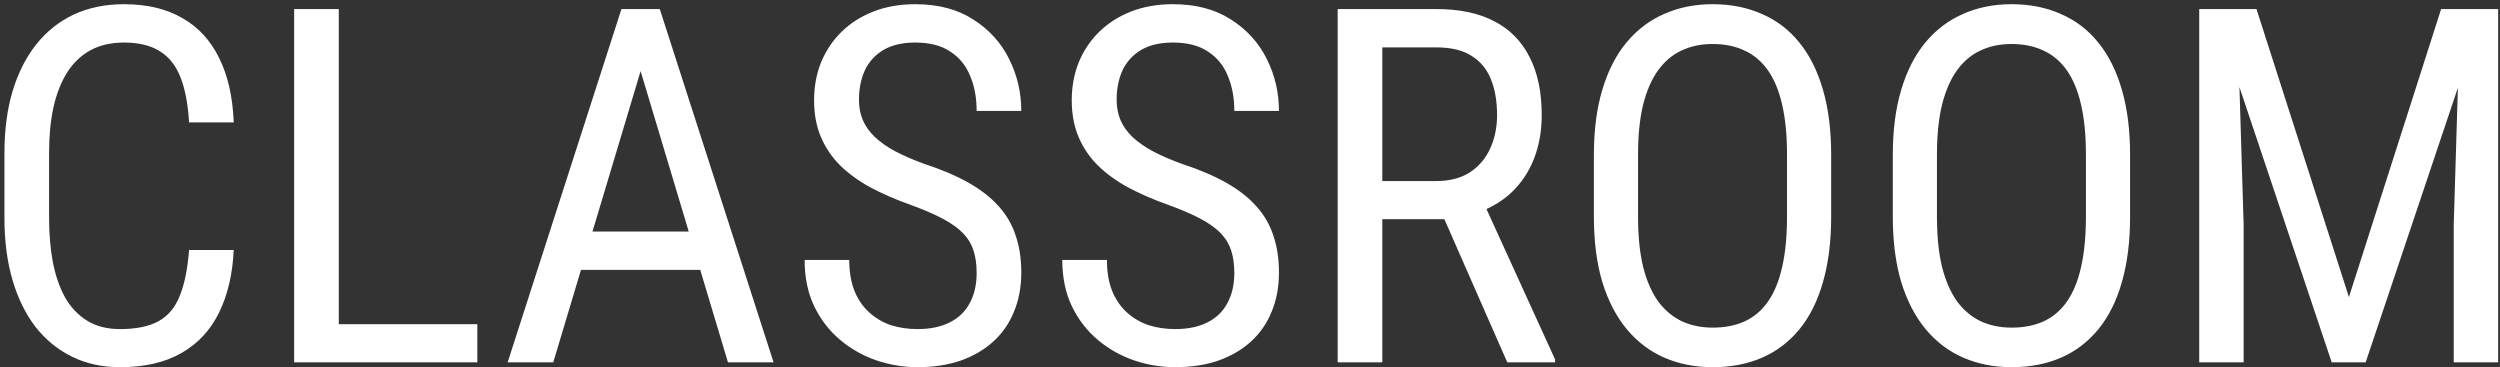 <svg width="483" height="71" viewBox="0 0 483 71" fill="none" xmlns="http://www.w3.org/2000/svg">
<rect x="0" y="0" width="483" height="71" fill="#333333" stroke="none"/>
<path d="M36.531 48.297H45.156C44.938 52.984 43.984 57.031 42.297 60.438C40.641 63.812 38.219 66.406 35.031 68.219C31.875 70.031 27.922 70.938 23.172 70.938C19.766 70.938 16.688 70.266 13.938 68.922C11.188 67.578 8.828 65.656 6.859 63.156C4.922 60.625 3.438 57.594 2.406 54.062C1.375 50.531 0.859 46.562 0.859 42.156V29.547C0.859 25.172 1.375 21.219 2.406 17.688C3.469 14.156 4.984 11.141 6.953 8.641C8.953 6.109 11.375 4.172 14.219 2.828C17.094 1.484 20.344 0.812 23.969 0.812C28.406 0.812 32.156 1.703 35.219 3.484C38.312 5.234 40.688 7.812 42.344 11.219C44.031 14.594 44.969 18.734 45.156 23.641H36.531C36.312 20.047 35.75 17.125 34.844 14.875C33.938 12.594 32.594 10.922 30.812 9.859C29.062 8.766 26.781 8.219 23.969 8.219C21.469 8.219 19.297 8.719 17.453 9.719C15.641 10.719 14.141 12.156 12.953 14.031C11.797 15.875 10.922 18.109 10.328 20.734C9.766 23.328 9.484 26.234 9.484 29.453V42.156C9.484 45.156 9.719 47.953 10.188 50.547C10.688 53.141 11.469 55.422 12.531 57.391C13.625 59.328 15.047 60.844 16.797 61.938C18.547 63.031 20.672 63.578 23.172 63.578C26.328 63.578 28.828 63.062 30.672 62.031C32.516 61 33.875 59.359 34.75 57.109C35.656 54.859 36.25 51.922 36.531 48.297ZM92.219 62.641V70H63.906V62.641H92.219ZM65.453 1.75V70H56.828V1.75H65.453ZM125.547 7.797L106.891 70H98.078L120.062 1.75H125.594L125.547 7.797ZM140.641 70L121.984 7.797L121.891 1.75H127.469L149.453 70H140.641ZM140.641 44.734V52.141H107.734V44.734H140.641ZM188.688 52.75C188.688 51.156 188.5 49.75 188.125 48.531C187.75 47.281 187.094 46.156 186.156 45.156C185.219 44.156 183.906 43.203 182.219 42.297C180.531 41.391 178.391 40.469 175.797 39.531C172.984 38.531 170.438 37.422 168.156 36.203C165.875 34.953 163.922 33.531 162.297 31.938C160.703 30.344 159.469 28.516 158.594 26.453C157.719 24.391 157.281 22.031 157.281 19.375C157.281 16.719 157.734 14.266 158.641 12.016C159.578 9.766 160.891 7.812 162.578 6.156C164.297 4.469 166.359 3.156 168.766 2.219C171.172 1.281 173.859 0.812 176.828 0.812C181.266 0.812 185 1.797 188.031 3.766C191.094 5.703 193.406 8.25 194.969 11.406C196.531 14.531 197.312 17.875 197.312 21.438H188.688C188.688 18.875 188.266 16.609 187.422 14.641C186.609 12.641 185.328 11.078 183.578 9.953C181.859 8.797 179.609 8.219 176.828 8.219C174.328 8.219 172.266 8.703 170.641 9.672C169.047 10.641 167.859 11.953 167.078 13.609C166.328 15.266 165.953 17.156 165.953 19.281C165.953 20.719 166.203 22.031 166.703 23.219C167.203 24.375 167.969 25.453 169 26.453C170.062 27.453 171.375 28.375 172.938 29.219C174.531 30.062 176.406 30.875 178.562 31.656C181.906 32.75 184.766 33.969 187.141 35.312C189.516 36.656 191.453 38.172 192.953 39.859C194.453 41.516 195.547 43.406 196.234 45.531C196.953 47.625 197.312 50 197.312 52.656C197.312 55.438 196.844 57.953 195.906 60.203C195 62.453 193.672 64.375 191.922 65.969C190.172 67.562 188.062 68.797 185.594 69.672C183.125 70.516 180.344 70.938 177.25 70.938C174.562 70.938 171.922 70.5 169.328 69.625C166.766 68.75 164.438 67.438 162.344 65.688C160.25 63.938 158.578 61.781 157.328 59.219C156.078 56.625 155.453 53.625 155.453 50.219H164.078C164.078 52.562 164.422 54.578 165.109 56.266C165.797 57.922 166.75 59.297 167.969 60.391C169.188 61.484 170.578 62.297 172.141 62.828C173.734 63.328 175.438 63.578 177.25 63.578C179.75 63.578 181.844 63.141 183.531 62.266C185.25 61.391 186.531 60.141 187.375 58.516C188.25 56.891 188.688 54.969 188.688 52.75ZM238.469 52.75C238.469 51.156 238.281 49.75 237.906 48.531C237.531 47.281 236.875 46.156 235.938 45.156C235 44.156 233.688 43.203 232 42.297C230.312 41.391 228.172 40.469 225.578 39.531C222.766 38.531 220.219 37.422 217.938 36.203C215.656 34.953 213.703 33.531 212.078 31.938C210.484 30.344 209.25 28.516 208.375 26.453C207.5 24.391 207.062 22.031 207.062 19.375C207.062 16.719 207.516 14.266 208.422 12.016C209.359 9.766 210.672 7.812 212.359 6.156C214.078 4.469 216.141 3.156 218.547 2.219C220.953 1.281 223.641 0.812 226.609 0.812C231.047 0.812 234.781 1.797 237.812 3.766C240.875 5.703 243.188 8.25 244.75 11.406C246.312 14.531 247.094 17.875 247.094 21.438H238.469C238.469 18.875 238.047 16.609 237.203 14.641C236.391 12.641 235.109 11.078 233.359 9.953C231.641 8.797 229.391 8.219 226.609 8.219C224.109 8.219 222.047 8.703 220.422 9.672C218.828 10.641 217.641 11.953 216.859 13.609C216.109 15.266 215.734 17.156 215.734 19.281C215.734 20.719 215.984 22.031 216.484 23.219C216.984 24.375 217.75 25.453 218.781 26.453C219.844 27.453 221.156 28.375 222.719 29.219C224.312 30.062 226.188 30.875 228.344 31.656C231.688 32.75 234.547 33.969 236.922 35.312C239.297 36.656 241.234 38.172 242.734 39.859C244.234 41.516 245.328 43.406 246.016 45.531C246.734 47.625 247.094 50 247.094 52.656C247.094 55.438 246.625 57.953 245.688 60.203C244.781 62.453 243.453 64.375 241.703 65.969C239.953 67.562 237.844 68.797 235.375 69.672C232.906 70.516 230.125 70.938 227.031 70.938C224.344 70.938 221.703 70.5 219.109 69.625C216.547 68.75 214.219 67.438 212.125 65.688C210.031 63.938 208.359 61.781 207.109 59.219C205.859 56.625 205.234 53.625 205.234 50.219H213.859C213.859 52.562 214.203 54.578 214.891 56.266C215.578 57.922 216.531 59.297 217.75 60.391C218.969 61.484 220.359 62.297 221.922 62.828C223.516 63.328 225.219 63.578 227.031 63.578C229.531 63.578 231.625 63.141 233.312 62.266C235.031 61.391 236.312 60.141 237.156 58.516C238.031 56.891 238.469 54.969 238.469 52.75ZM258.438 1.75H277.516C281.953 1.75 285.672 2.531 288.672 4.094C291.703 5.656 293.984 7.969 295.516 11.031C297.078 14.062 297.859 17.797 297.859 22.234C297.859 25.359 297.344 28.219 296.312 30.812C295.281 33.375 293.781 35.562 291.812 37.375C289.844 39.156 287.453 40.484 284.641 41.359L282.297 42.344H265.281L265.188 34.984H277.422C280.047 34.984 282.234 34.422 283.984 33.297C285.734 32.141 287.047 30.594 287.922 28.656C288.797 26.719 289.234 24.578 289.234 22.234C289.234 19.609 288.844 17.312 288.062 15.344C287.281 13.375 286.031 11.859 284.312 10.797C282.625 9.703 280.359 9.156 277.516 9.156H267.062V70H258.438V1.75ZM291.203 70L277.609 39.062L286.562 39.016L300.438 69.438V70H291.203ZM353.781 29.969V41.828C353.781 46.641 353.25 50.875 352.188 54.531C351.156 58.156 349.641 61.188 347.641 63.625C345.641 66.062 343.234 67.891 340.422 69.109C337.609 70.328 334.438 70.938 330.906 70.938C327.5 70.938 324.391 70.328 321.578 69.109C318.766 67.891 316.344 66.062 314.312 63.625C312.281 61.188 310.703 58.156 309.578 54.531C308.484 50.875 307.938 46.641 307.938 41.828V29.969C307.938 25.156 308.484 20.938 309.578 17.312C310.672 13.656 312.234 10.609 314.266 8.172C316.297 5.734 318.719 3.906 321.531 2.688C324.344 1.438 327.453 0.812 330.859 0.812C334.391 0.812 337.562 1.438 340.375 2.688C343.219 3.906 345.625 5.734 347.594 8.172C349.594 10.609 351.125 13.656 352.188 17.312C353.25 20.938 353.781 25.156 353.781 29.969ZM345.25 41.828V29.875C345.25 26.125 344.938 22.906 344.312 20.219C343.688 17.5 342.766 15.281 341.547 13.562C340.328 11.844 338.828 10.578 337.047 9.766C335.266 8.922 333.203 8.5 330.859 8.5C328.641 8.5 326.641 8.922 324.859 9.766C323.109 10.578 321.609 11.844 320.359 13.562C319.109 15.281 318.141 17.5 317.453 20.219C316.797 22.906 316.469 26.125 316.469 29.875V41.828C316.469 45.609 316.797 48.859 317.453 51.578C318.141 54.266 319.109 56.484 320.359 58.234C321.641 59.953 323.172 61.234 324.953 62.078C326.734 62.891 328.719 63.297 330.906 63.297C333.25 63.297 335.312 62.891 337.094 62.078C338.906 61.234 340.406 59.953 341.594 58.234C342.812 56.484 343.719 54.266 344.312 51.578C344.938 48.859 345.25 45.609 345.25 41.828ZM411.531 29.969V41.828C411.531 46.641 411 50.875 409.938 54.531C408.906 58.156 407.391 61.188 405.391 63.625C403.391 66.062 400.984 67.891 398.172 69.109C395.359 70.328 392.188 70.938 388.656 70.938C385.25 70.938 382.141 70.328 379.328 69.109C376.516 67.891 374.094 66.062 372.062 63.625C370.031 61.188 368.453 58.156 367.328 54.531C366.234 50.875 365.688 46.641 365.688 41.828V29.969C365.688 25.156 366.234 20.938 367.328 17.312C368.422 13.656 369.984 10.609 372.016 8.172C374.047 5.734 376.469 3.906 379.281 2.688C382.094 1.438 385.203 0.812 388.609 0.812C392.141 0.812 395.312 1.438 398.125 2.688C400.969 3.906 403.375 5.734 405.344 8.172C407.344 10.609 408.875 13.656 409.938 17.312C411 20.938 411.531 25.156 411.531 29.969ZM403 41.828V29.875C403 26.125 402.688 22.906 402.062 20.219C401.438 17.5 400.516 15.281 399.297 13.562C398.078 11.844 396.578 10.578 394.797 9.766C393.016 8.922 390.953 8.5 388.609 8.5C386.391 8.5 384.391 8.922 382.609 9.766C380.859 10.578 379.359 11.844 378.109 13.562C376.859 15.281 375.891 17.5 375.203 20.219C374.547 22.906 374.219 26.125 374.219 29.875V41.828C374.219 45.609 374.547 48.859 375.203 51.578C375.891 54.266 376.859 56.484 378.109 58.234C379.391 59.953 380.922 61.234 382.703 62.078C384.484 62.891 386.469 63.297 388.656 63.297C391 63.297 393.062 62.891 394.844 62.078C396.656 61.234 398.156 59.953 399.344 58.234C400.562 56.484 401.469 54.266 402.062 51.578C402.688 48.859 403 45.609 403 41.828ZM427.609 1.75H435.953L453.812 57.391L471.625 1.75H479.969L457.047 70H450.484L427.609 1.75ZM424.891 1.75H432.203L433.469 43.375V70H424.891V1.75ZM475.328 1.75H482.641V70H474.062V43.375L475.328 1.75Z" fill="white"/>
</svg>
